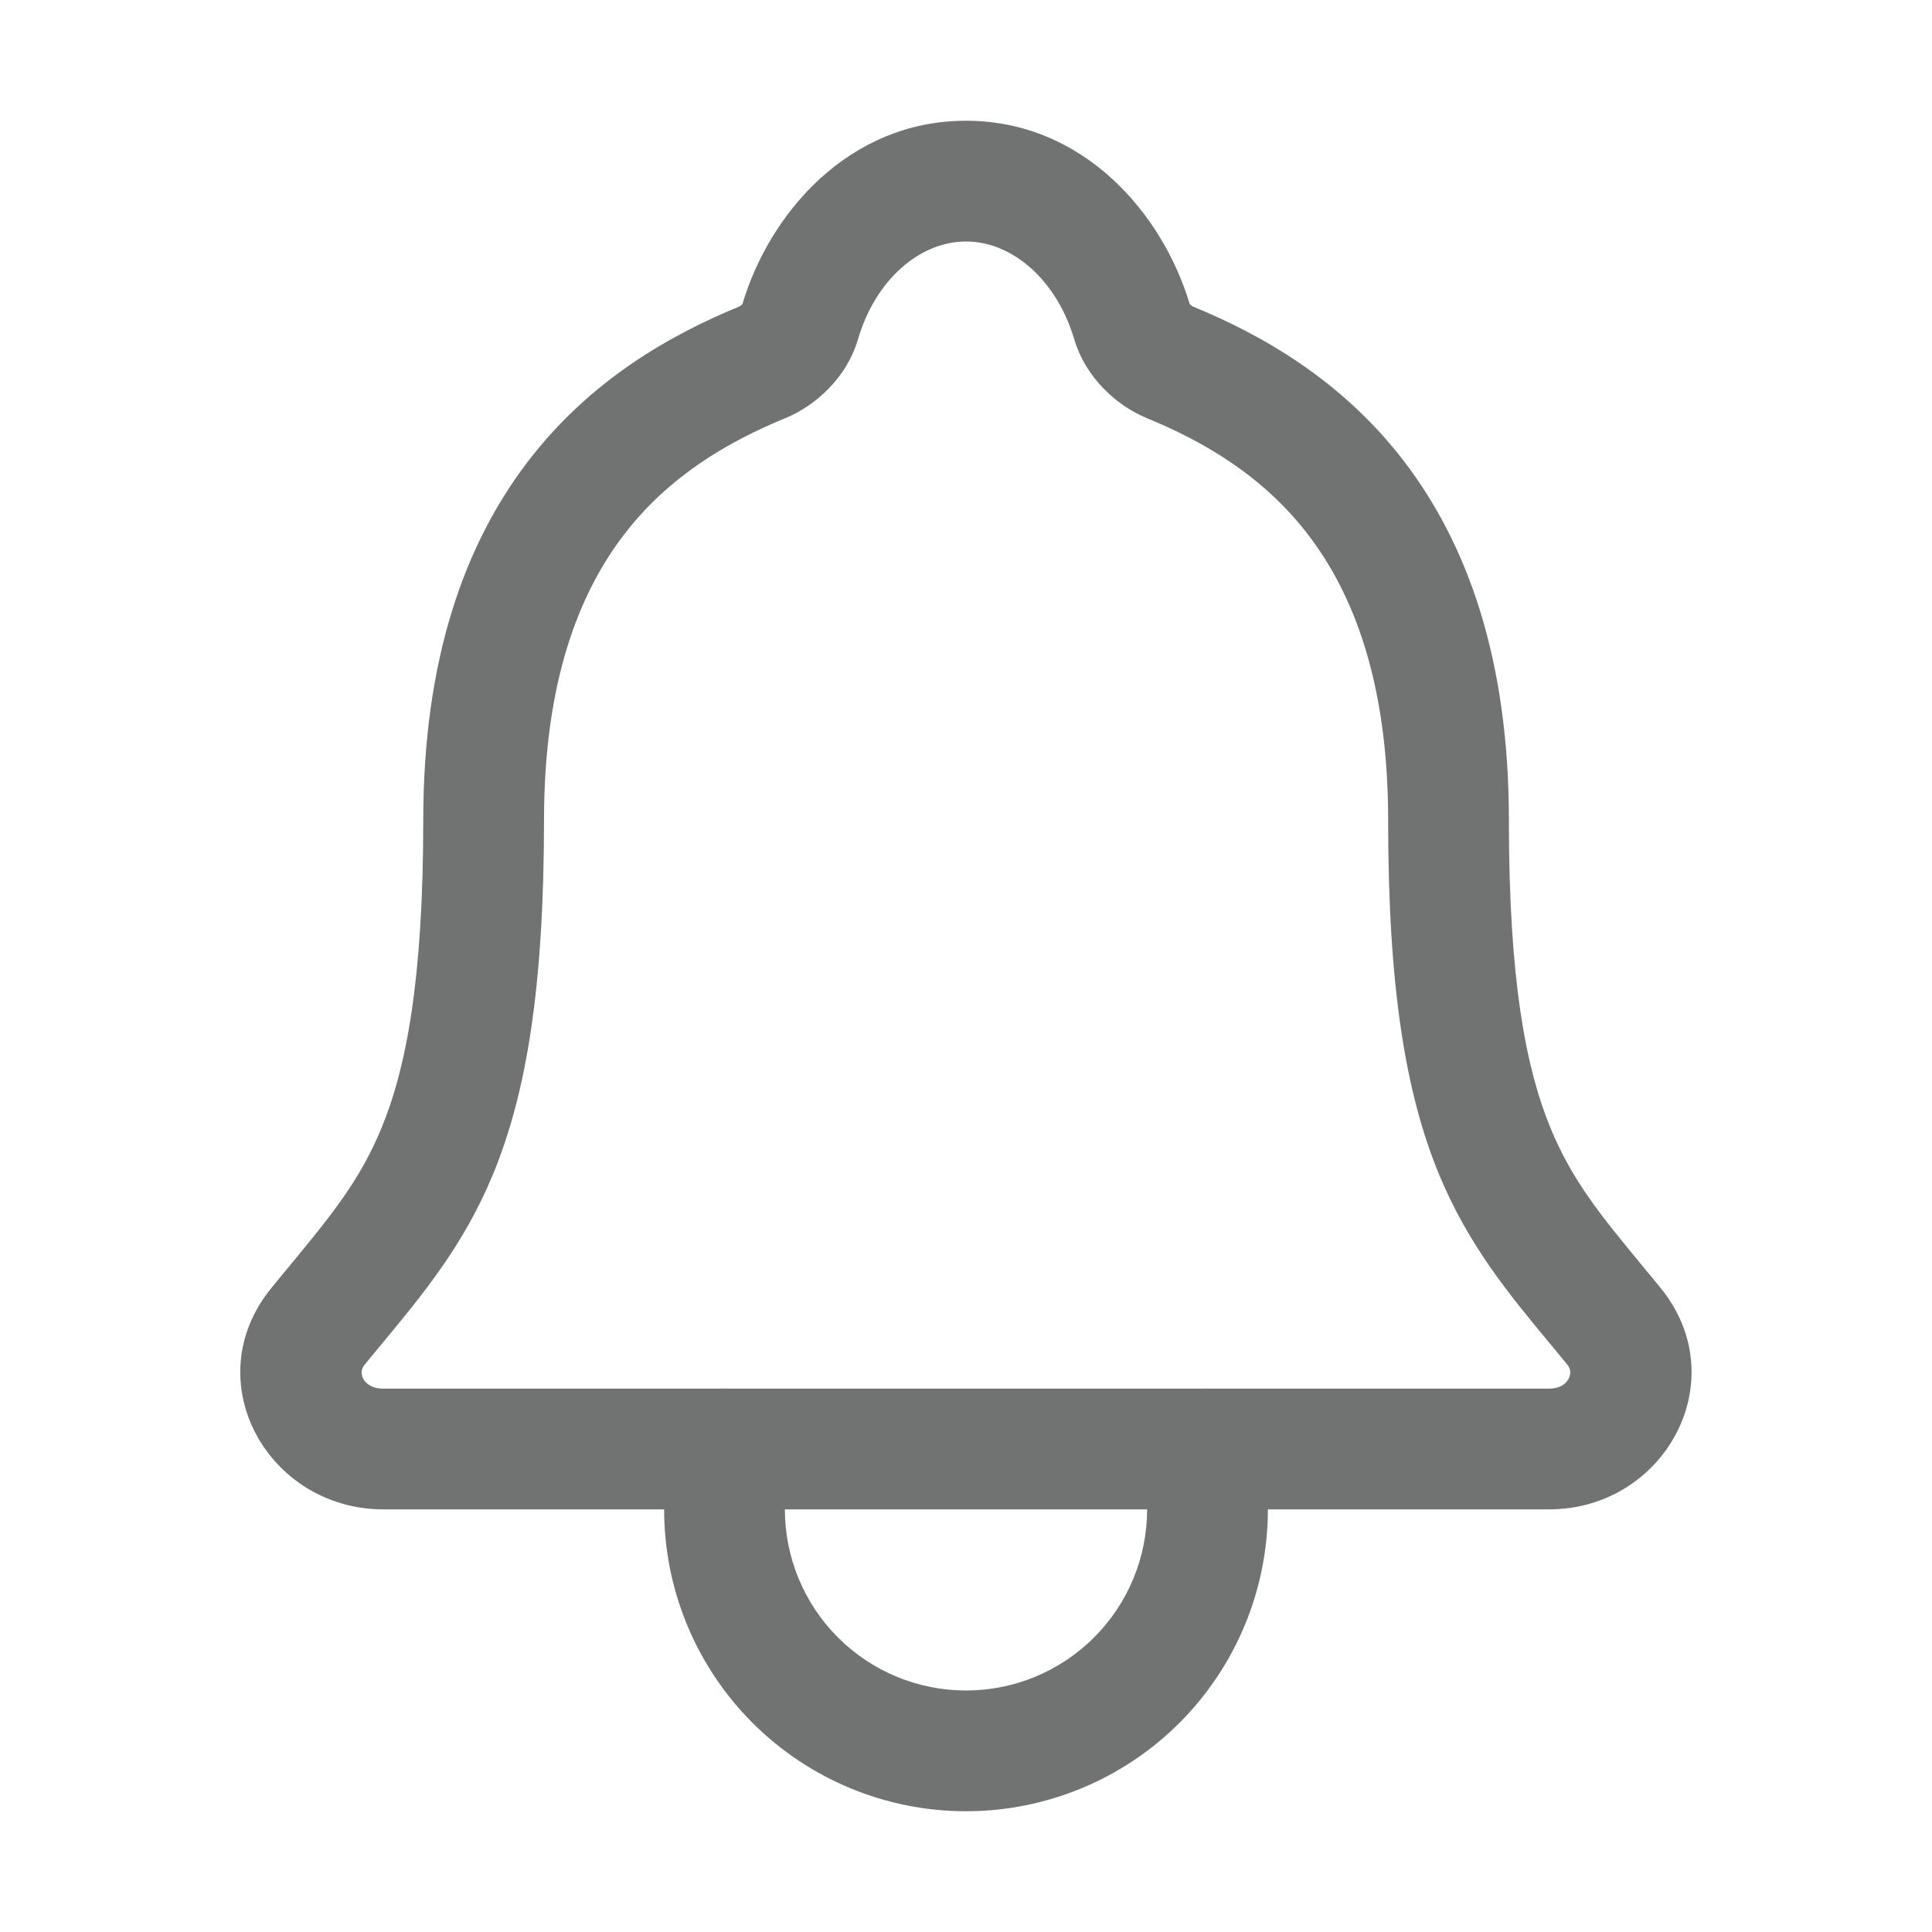 <svg width="24" height="24" viewBox="0 0 24 24" fill="none" xmlns="http://www.w3.org/2000/svg">
<path fill-rule="evenodd" clip-rule="evenodd" d="M9.223 3.776C9.559 2.649 10.543 1.5 12 1.5C13.457 1.5 14.44 2.649 14.778 3.774C14.78 3.776 14.782 3.779 14.785 3.782C14.792 3.789 14.8 3.796 14.807 3.801C14.813 3.805 14.816 3.806 14.817 3.807C15.665 4.156 16.664 4.714 17.445 5.735C18.232 6.765 18.744 8.194 18.744 10.188C18.744 12.177 18.954 13.267 19.262 14.015C19.533 14.672 19.89 15.103 20.396 15.717C20.47 15.806 20.548 15.9 20.628 15.999L20.628 15.999C21.562 17.143 20.68 18.75 19.242 18.75H4.763C3.327 18.75 2.43 17.151 3.372 15.999C3.452 15.9 3.53 15.806 3.604 15.717C4.11 15.103 4.467 14.671 4.738 14.015C5.047 13.267 5.257 12.176 5.258 10.188M9.223 3.776C9.222 3.778 9.221 3.779 9.219 3.781C9.212 3.788 9.205 3.794 9.197 3.8C9.19 3.804 9.186 3.806 9.186 3.806L9.185 3.807C8.337 4.156 7.338 4.713 6.557 5.734C5.77 6.763 5.258 8.192 5.258 10.188M12 3C11.422 3 10.871 3.482 10.658 4.216L10.657 4.218C10.52 4.686 10.139 5.036 9.757 5.194C9.757 5.194 9.757 5.194 9.756 5.194C9.04 5.489 8.308 5.914 7.749 6.645C7.196 7.368 6.758 8.461 6.758 10.188V10.189C6.757 12.262 6.541 13.578 6.124 14.588C5.761 15.467 5.254 16.077 4.752 16.683C4.679 16.771 4.606 16.859 4.533 16.948L4.533 16.948C4.503 16.984 4.495 17.014 4.493 17.037C4.491 17.062 4.495 17.093 4.511 17.125C4.539 17.179 4.609 17.25 4.763 17.25H19.242C19.39 17.25 19.459 17.181 19.487 17.125C19.517 17.065 19.514 17.006 19.467 16.948C19.394 16.859 19.321 16.771 19.248 16.683C18.745 16.077 18.239 15.466 17.876 14.588C17.459 13.577 17.244 12.262 17.244 10.188C17.244 8.463 16.806 7.37 16.253 6.646C15.693 5.914 14.961 5.488 14.246 5.194C13.86 5.035 13.483 4.68 13.346 4.219L13.345 4.217C13.129 3.481 12.577 3 12 3Z" fill="#717272"/>
<path fill-rule="evenodd" clip-rule="evenodd" d="M9 17.25C9.414 17.25 9.75 17.586 9.75 18V18.75C9.75 19.347 9.987 19.919 10.409 20.341C10.831 20.763 11.403 21 12 21C12.597 21 13.169 20.763 13.591 20.341C14.013 19.919 14.25 19.347 14.25 18.75V18C14.25 17.586 14.586 17.25 15 17.25C15.414 17.25 15.75 17.586 15.75 18V18.75C15.75 19.745 15.355 20.698 14.652 21.402C13.948 22.105 12.995 22.5 12 22.5C11.005 22.5 10.052 22.105 9.348 21.402C8.645 20.698 8.25 19.745 8.25 18.75V18C8.25 17.586 8.586 17.25 9 17.25Z" fill="#717272"/>
</svg>
